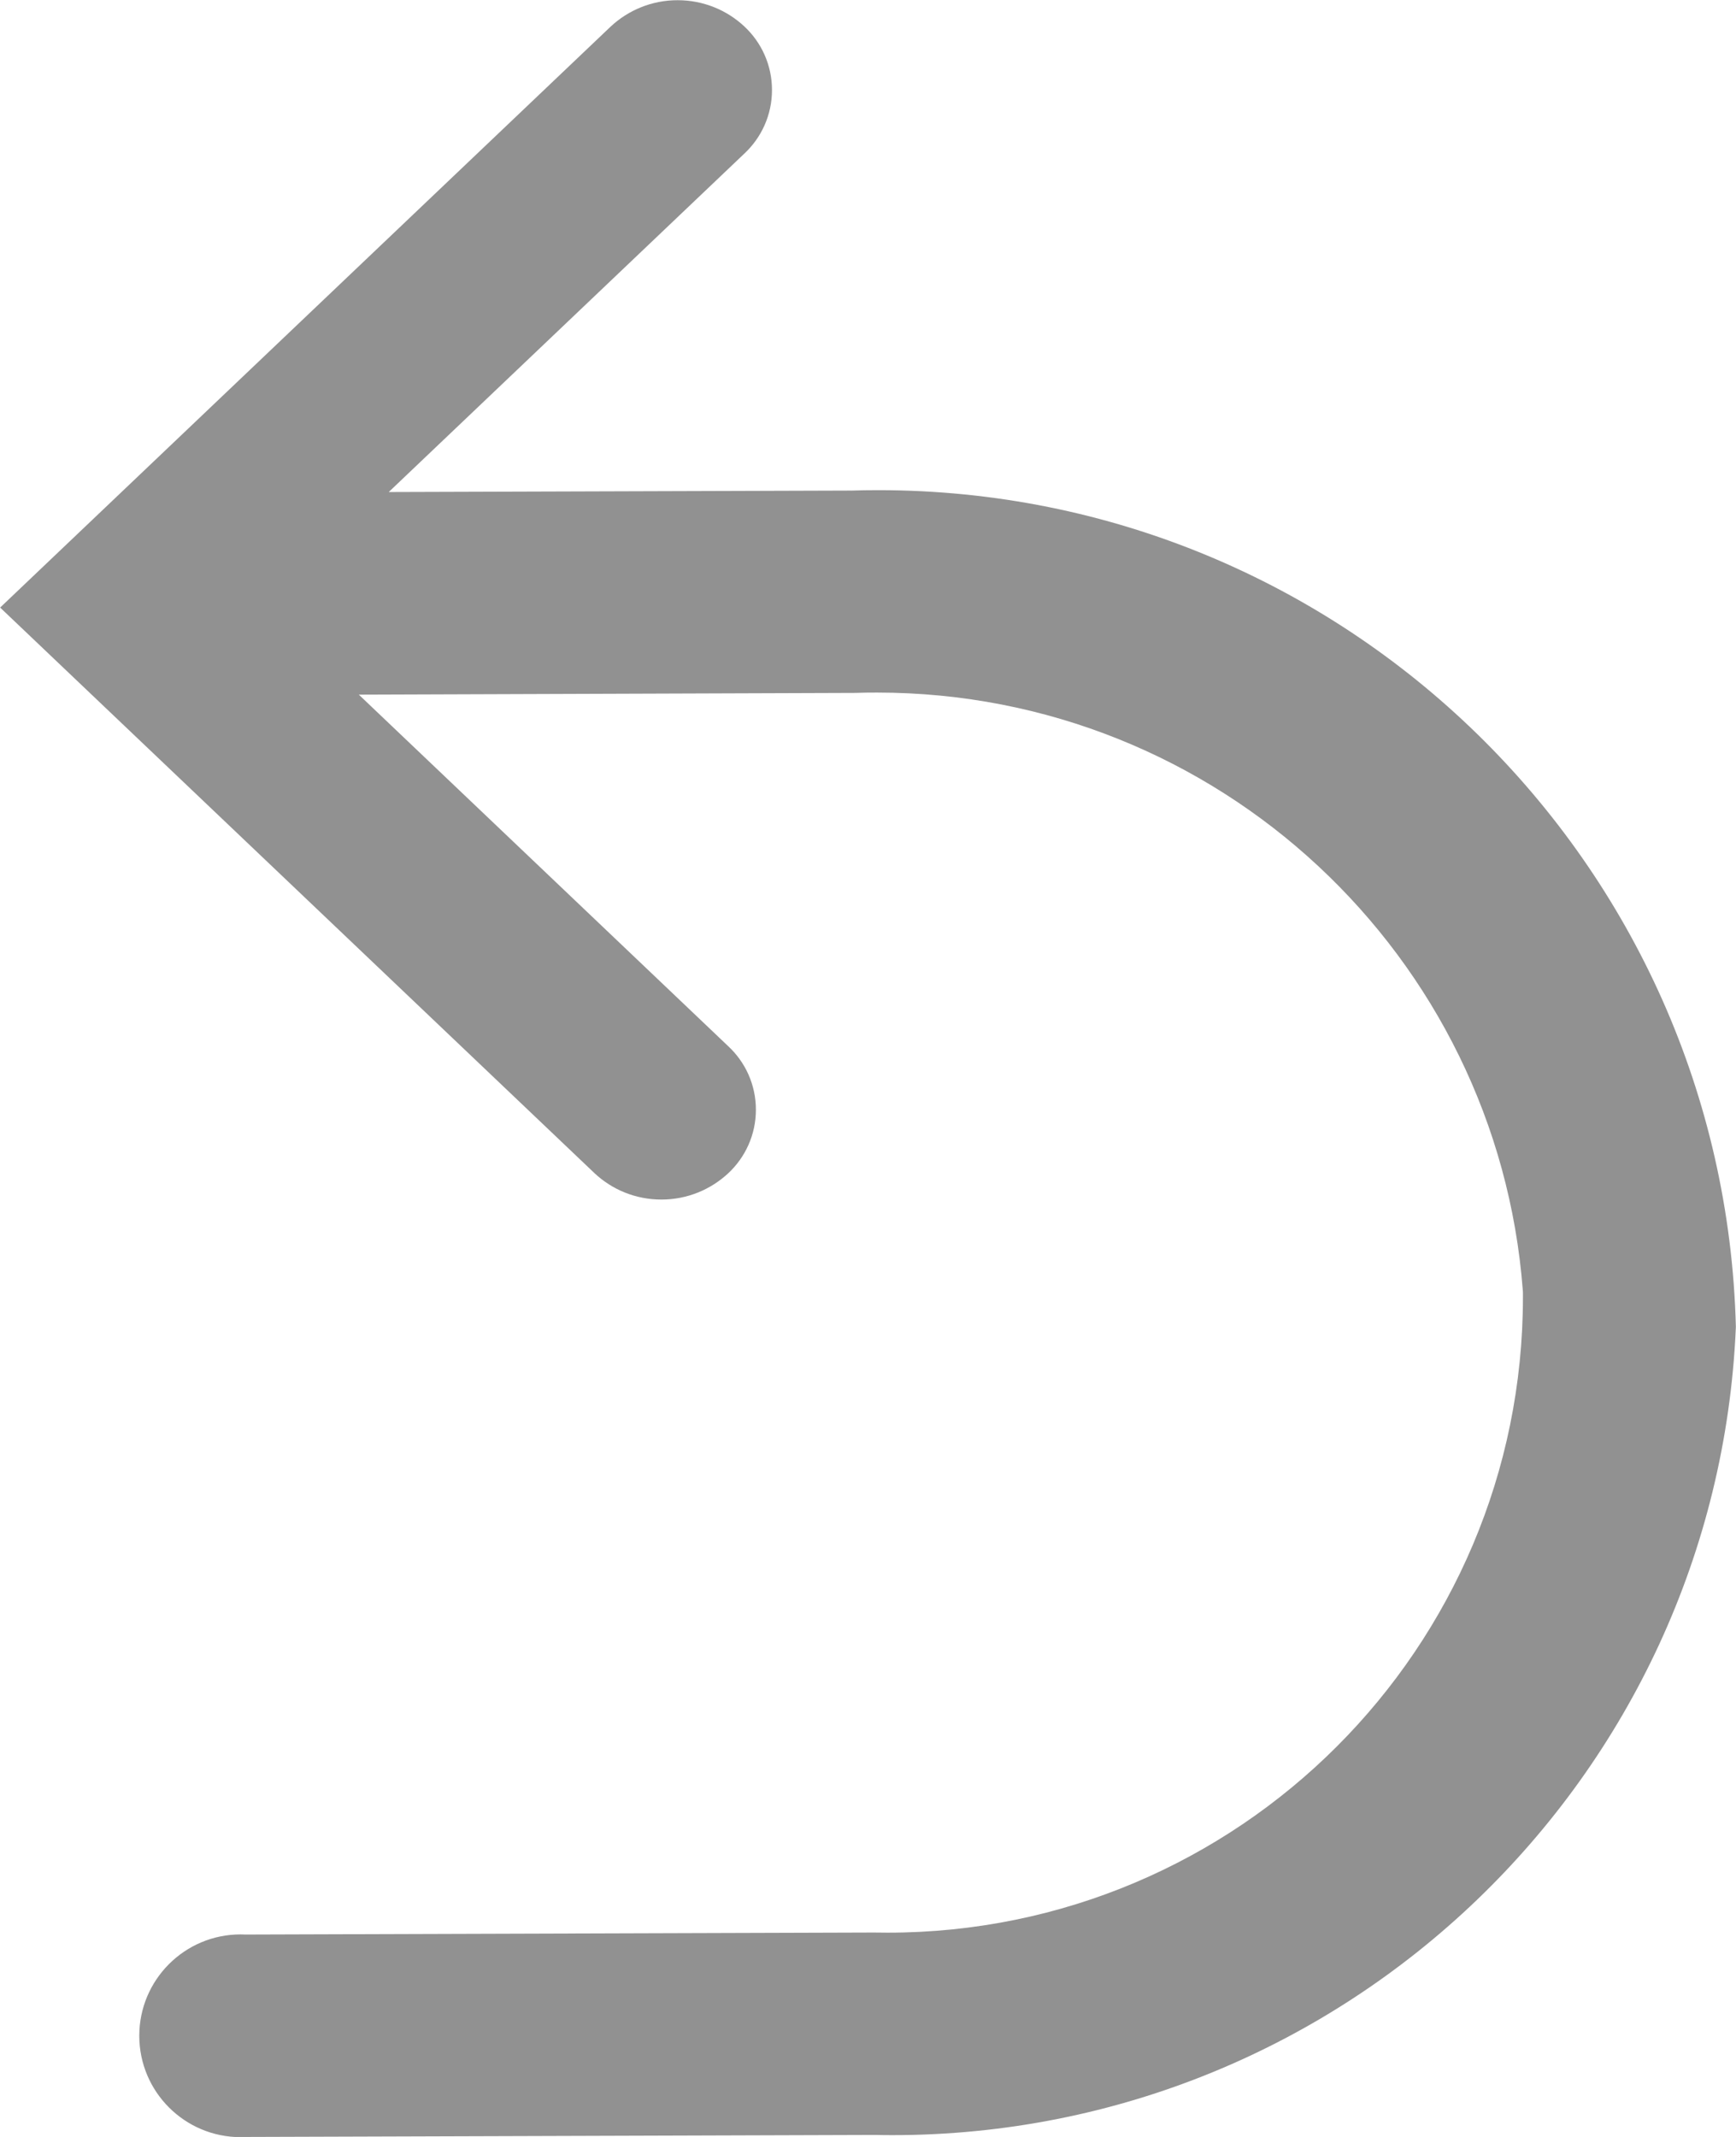 <!-- Generated by IcoMoon.io -->
<svg version="1.1" xmlns="http://www.w3.org/2000/svg" width="26" height="32" viewBox="0 0 26 32">
<title>undo</title>
<path fill="#919191" d="M12.75 7.346l-6.928 0.022 5.326-5.068c0.255-0.238 0.414-0.577 0.414-0.952s-0.159-0.714-0.413-0.951l-0.001-0.001c-0.261-0.244-0.613-0.393-1-0.393s-0.739 0.15-1.001 0.394l0.001-0.001-9.146 8.702 8.904 8.472c0.261 0.244 0.613 0.393 1 0.393s0.739-0.15 1.001-0.394l-0.001 0.001c0.255-0.238 0.415-0.576 0.415-0.952s-0.159-0.714-0.414-0.951l-0.001-0.001-5.532-5.264 7.436-0.026c0.097-0.004 0.212-0.005 0.326-0.005 5.105 0 9.289 3.944 9.671 8.951l0.002 0.033c0 0.020 0 0.044 0 0.068 0 5.257-4.261 9.518-9.518 9.518-0.069 0-0.138-0.001-0.207-0.002l0.010 0-9.418 0.030c-0.021-0.001-0.046-0.002-0.072-0.002-0.838 0-1.518 0.68-1.518 1.518s0.68 1.518 1.518 1.518c0.029 0 0.059-0.001 0.088-0.003l-0.004 0 9.418-0.030c0.076 0.002 0.166 0.003 0.256 0.003 6.795 0 12.338-5.358 12.635-12.080l0.001-0.027c-0.18-6.956-5.861-12.526-12.844-12.526-0.143 0-0.285 0.002-0.427 0.007l0.021-0.001z"></path>
</svg>

